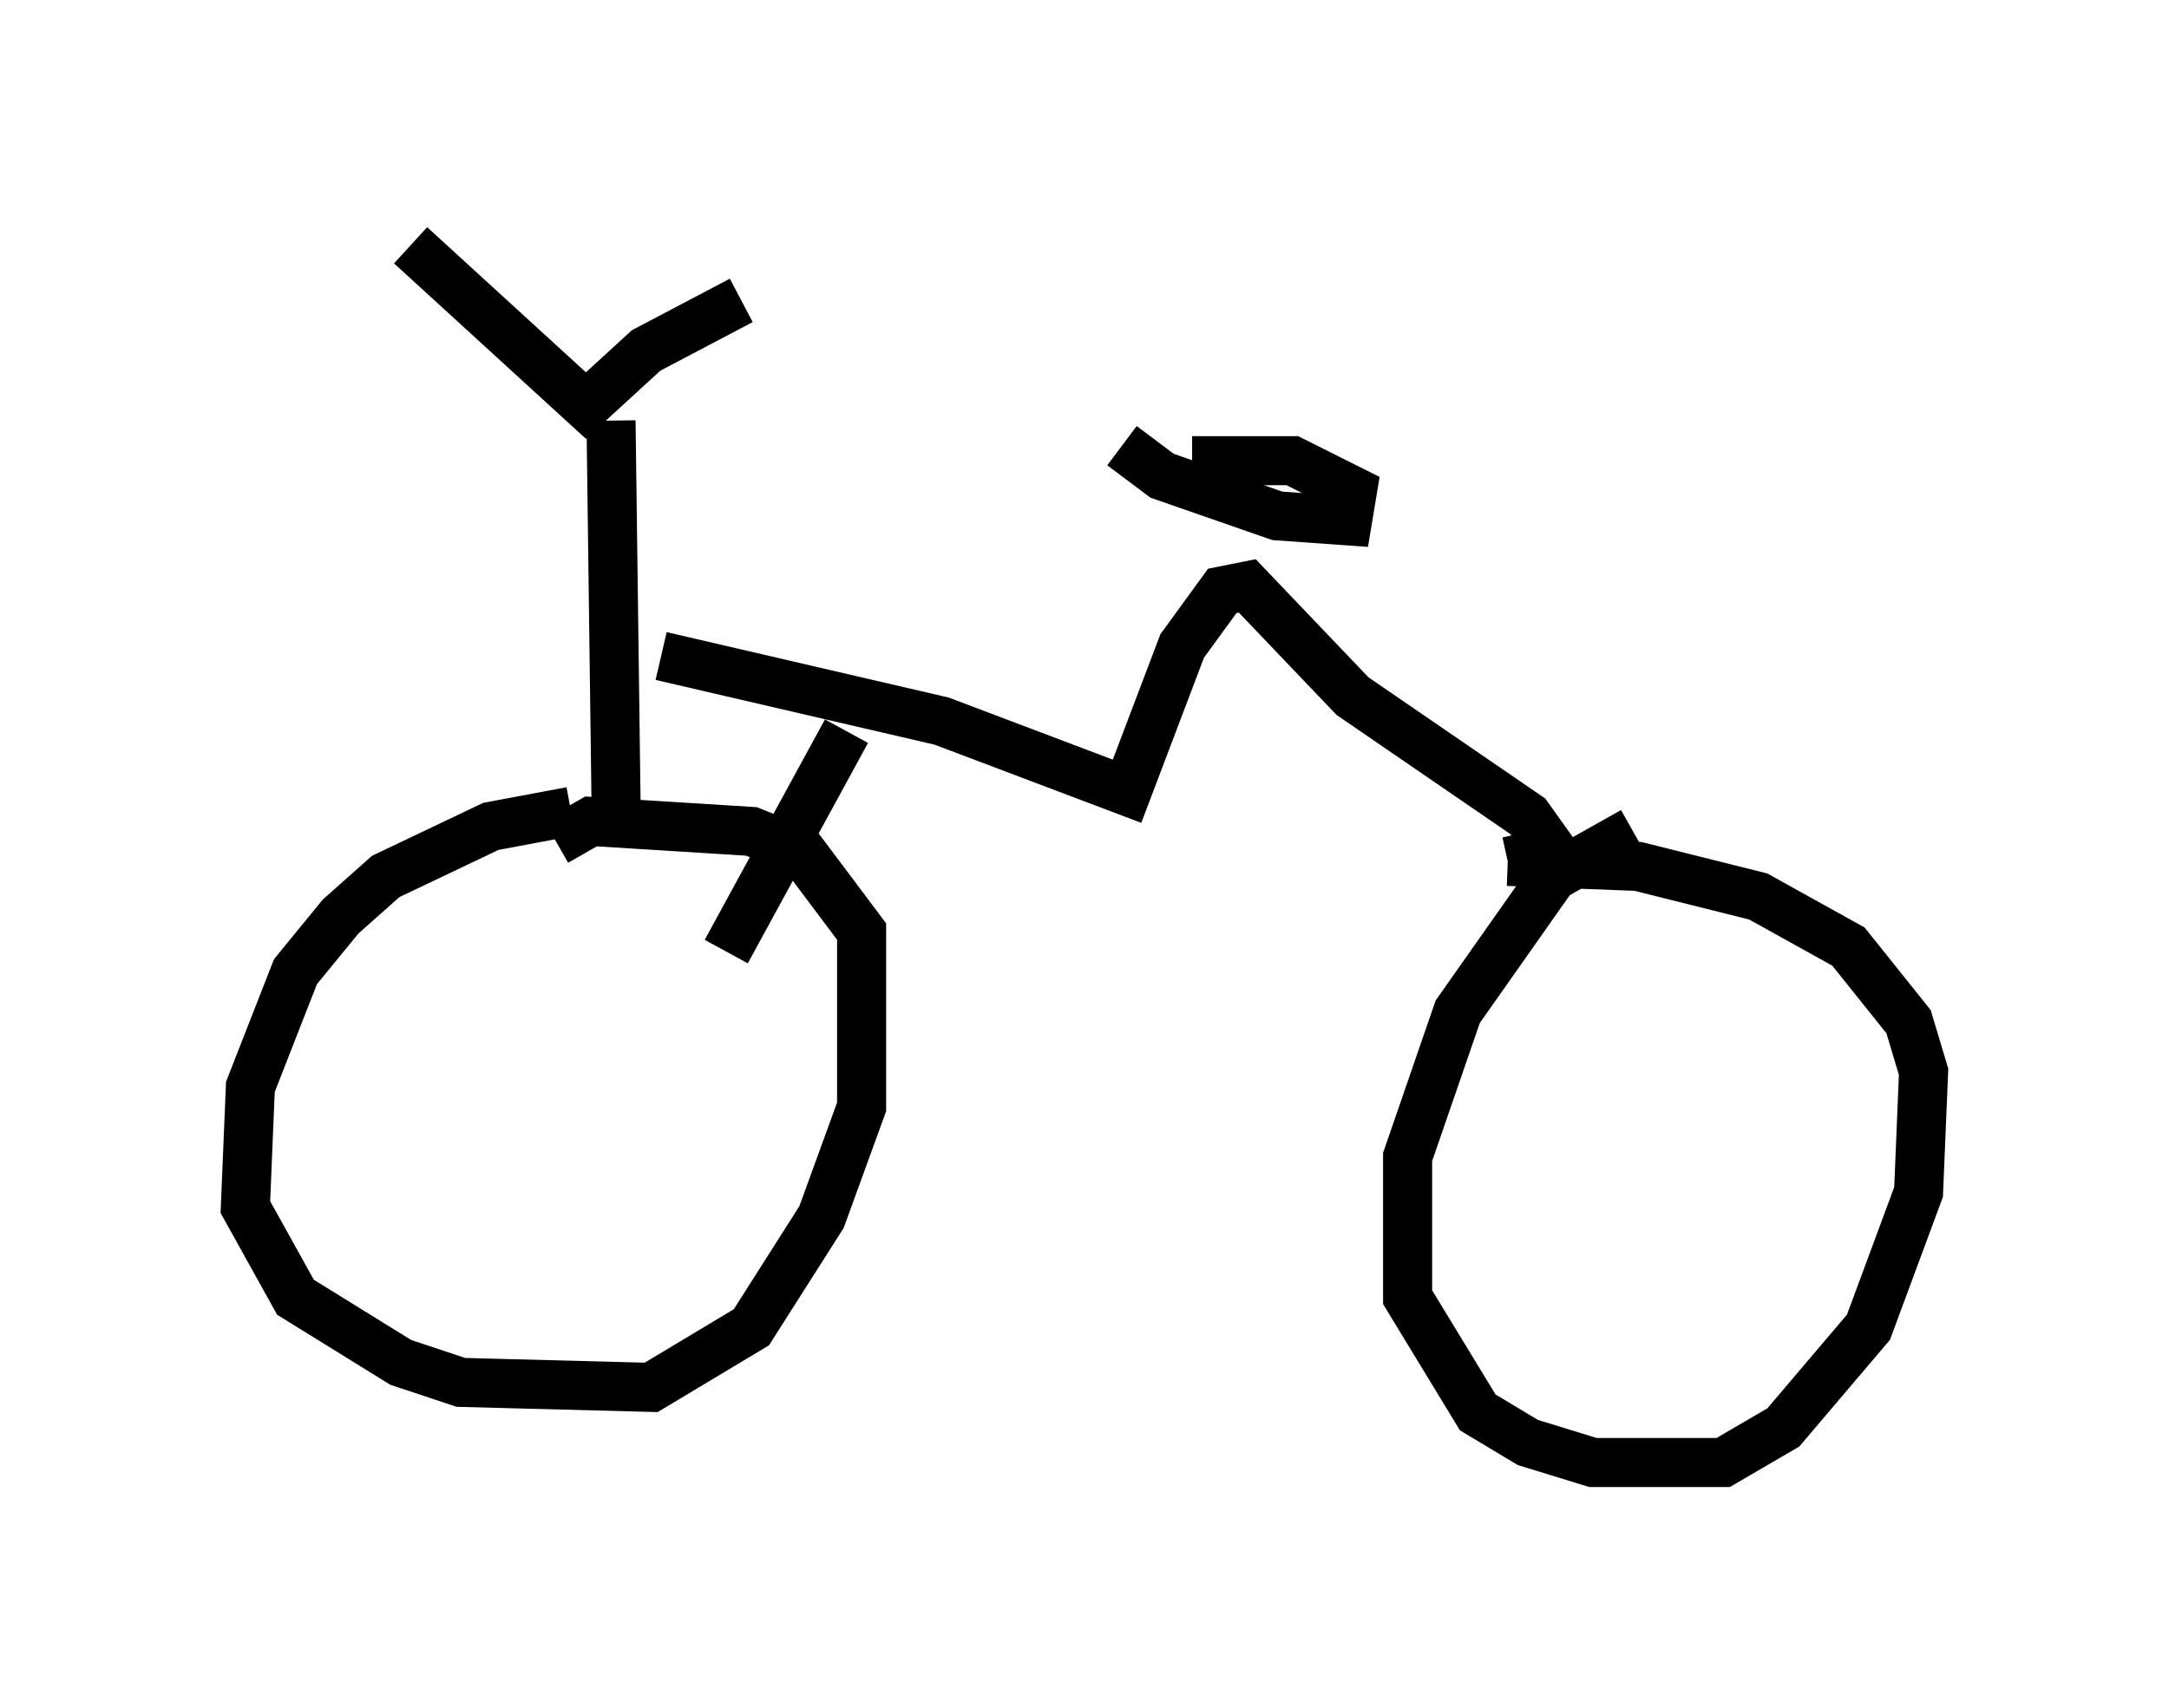 <?xml version="1.0" encoding="utf-8" ?>
<svg baseProfile="full" height="34.807" version="1.1" width="44.198" xmlns="http://www.w3.org/2000/svg" xmlns:ev="http://www.w3.org/2001/xml-events" xmlns:xlink="http://www.w3.org/1999/xlink"><defs /><rect fill="white" height="34.807" width="44.198" x="0" y="0" /><path d="M12.861, 16.74 m-1.225, -0.204 l-1.633, 0.306 -2.144, 1.021 l-0.919, 0.817 -0.919, 1.123 l-0.919, 2.348 -0.102, 2.45 l1.021, 1.838 2.144, 1.327 l1.225, 0.408 3.879, 0.102 l2.042, -1.225 1.429, -2.246 l0.817, -2.246 0.0, -3.573 l-1.225, -1.633 -1.021, -0.408 l-3.267, -0.204 -0.715, 0.408 m21.948, -0.204 l-1.633, 0.919 -1.94, 2.756 l-1.021, 2.96 0.0, 2.858 l1.429, 2.348 1.021, 0.613 l1.327, 0.408 2.654, 0.0 l1.225, -0.715 1.735, -2.042 l1.021, -2.756 0.102, -2.45 l-0.306, -1.021 -1.225, -1.531 l-1.838, -1.021 -2.45, -0.613 l-2.654, -0.102 m-7.861, -8.473 l0.817, 0.613 2.348, 0.817 l1.429, 0.102 0.102, -0.613 l-1.225, -0.613 -2.042, 0.0 m-15.925, -4.39 l3.573, 3.267 1.225, -1.123 l1.94, -1.021 m-2.654, 2.45 l0.102, 7.758 m0.919, -2.96 l5.717, 1.327 3.777, 1.429 l1.123, -2.96 0.817, -1.123 l0.51, -0.102 2.144, 2.246 l3.573, 2.45 0.51, 0.715 l-0.919, 0.204 m-13.475, -2.654 l-2.45, 4.492 " fill="none" stroke="black" stroke-width="1" /></svg>